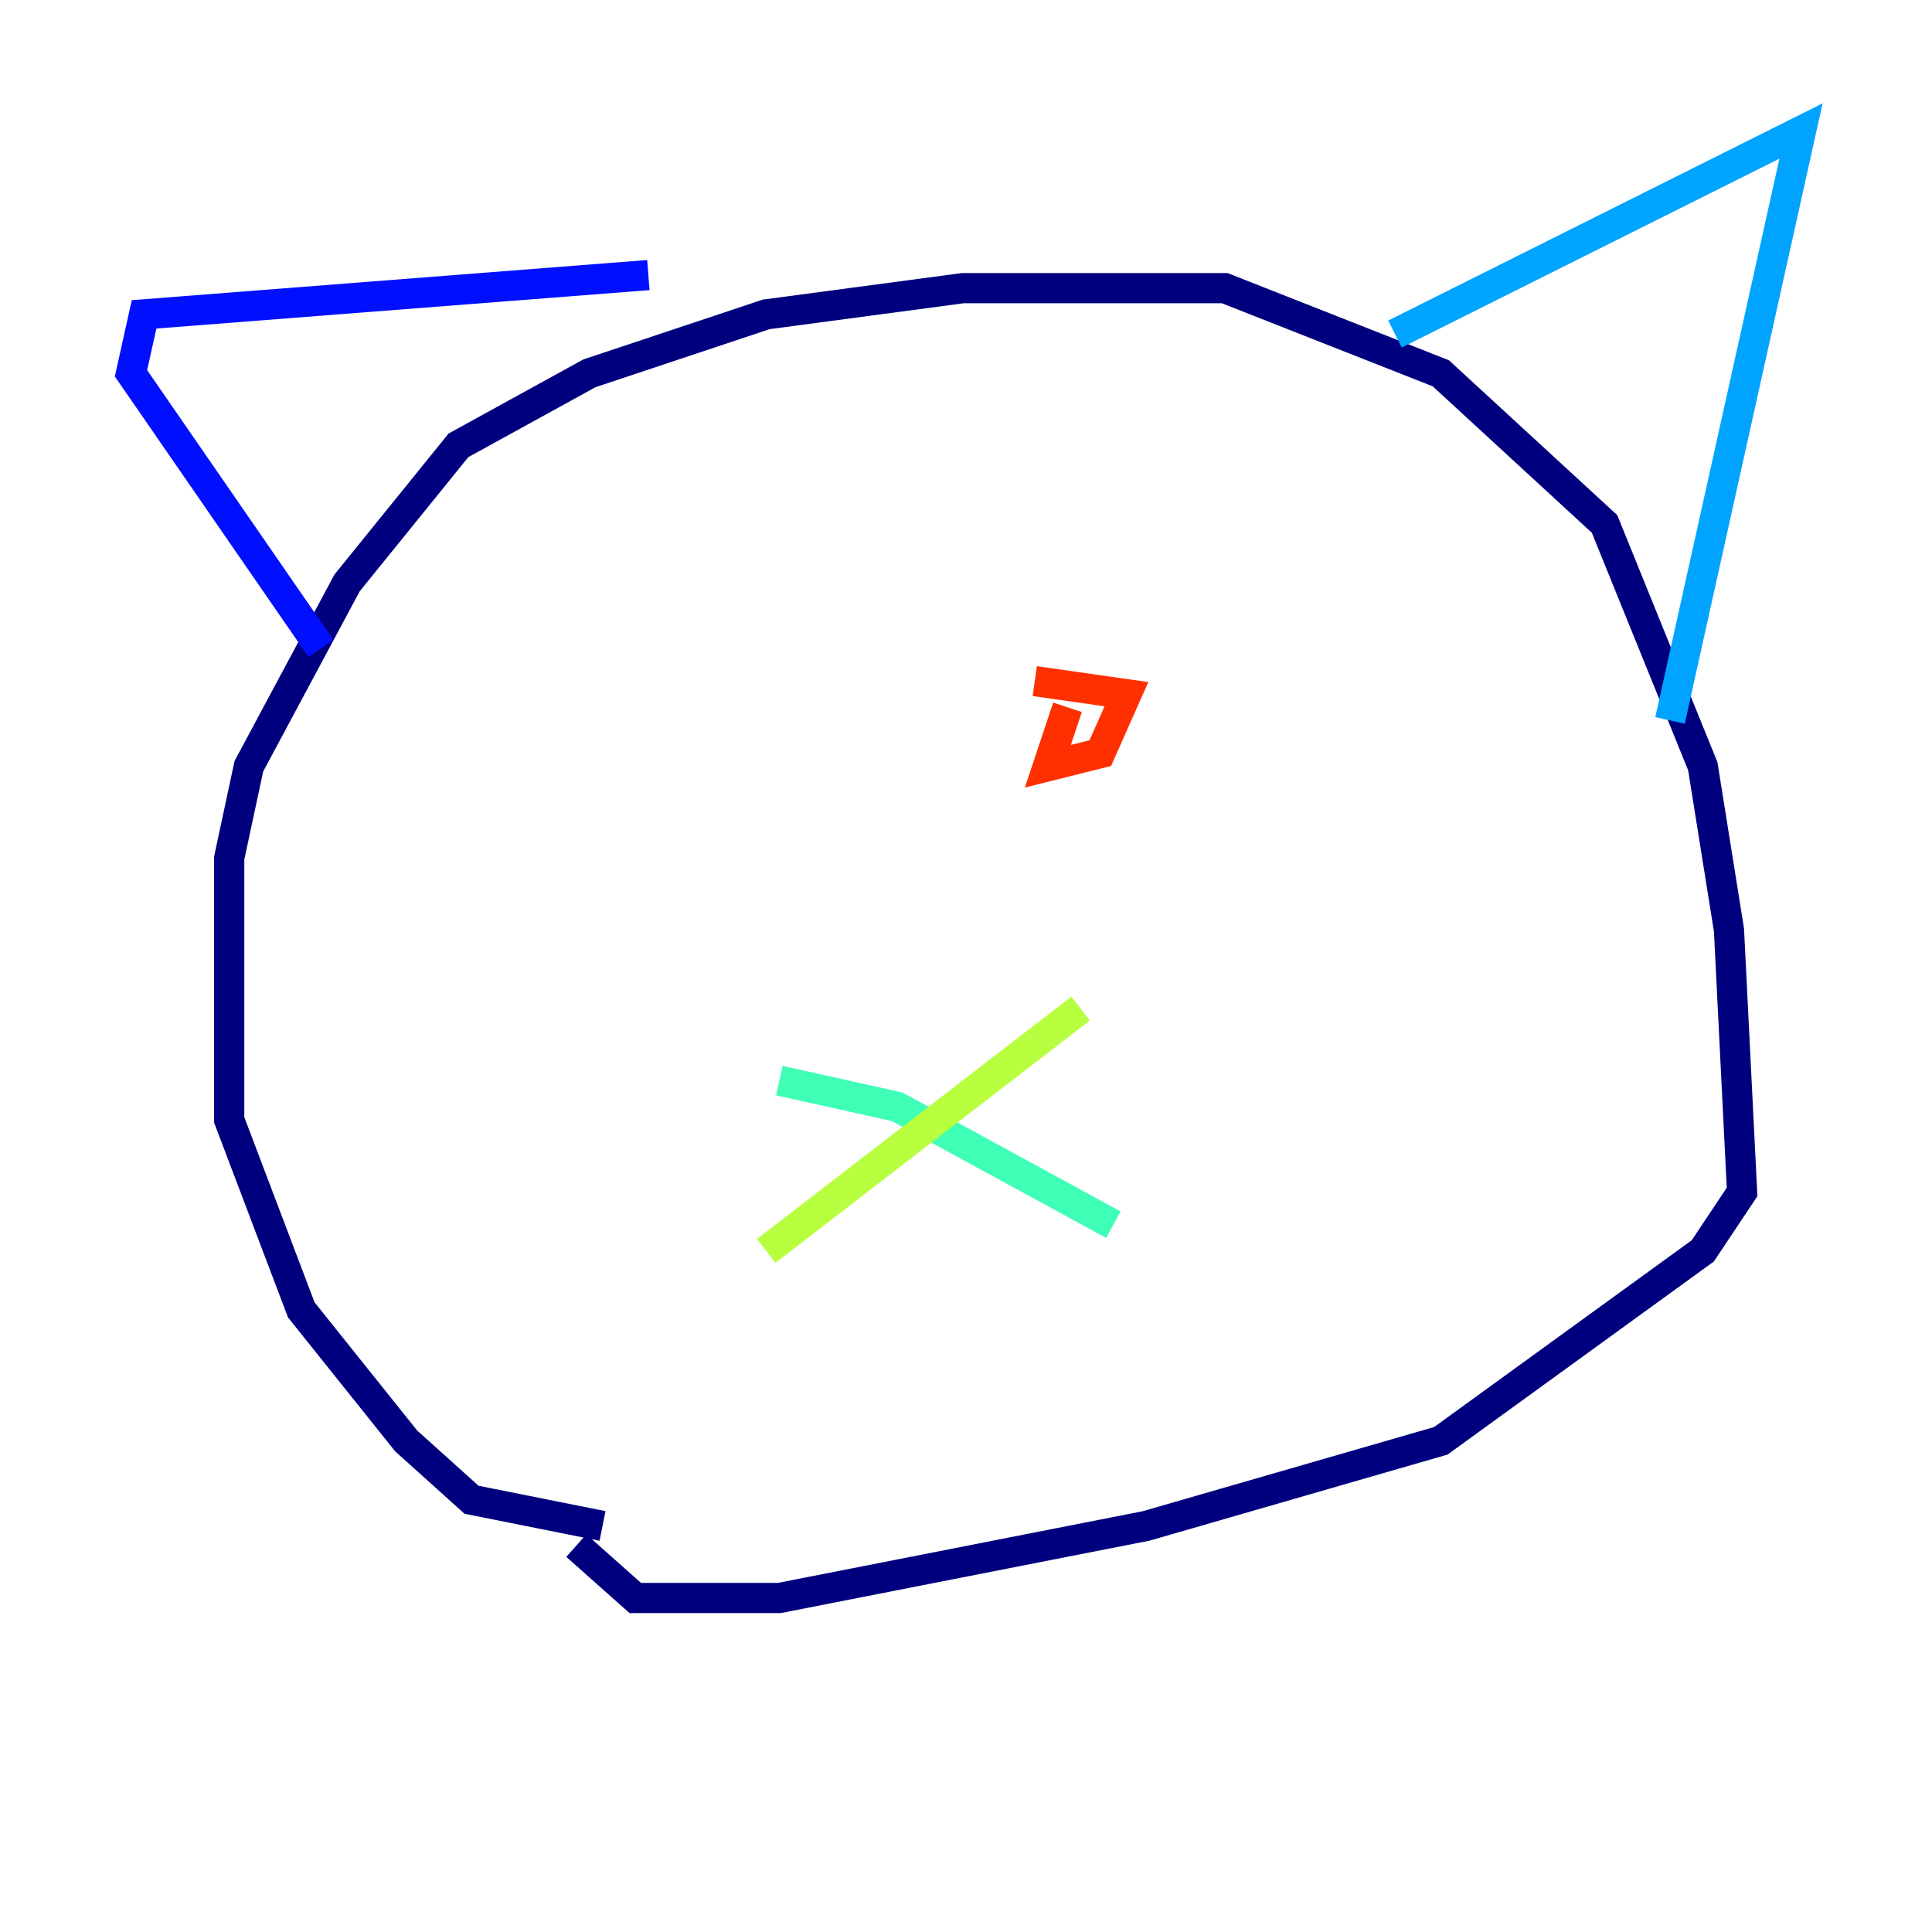 <?xml version="1.0" encoding="utf-8" ?>
<svg baseProfile="tiny" height="128" version="1.2" viewBox="0,0,128,128" width="128" xmlns="http://www.w3.org/2000/svg" xmlns:ev="http://www.w3.org/2001/xml-events" xmlns:xlink="http://www.w3.org/1999/xlink"><defs /><polyline fill="none" points="39.919,101.098 31.241,99.363 26.902,95.458 19.959,86.78 15.186,74.197 15.186,56.841 16.488,50.766 22.997,38.617 30.373,29.505 39.051,24.732 50.766,20.827 63.783,19.091 81.139,19.091 95.458,24.732 106.305,34.712 112.814,50.766 114.549,61.614 115.417,78.969 112.814,82.875 95.458,95.458 75.932,101.098 51.634,105.871 42.088,105.871 38.183,102.4" stroke="#00007f" stroke-width="2" /><polyline fill="none" points="42.956,18.224 9.546,20.827 8.678,24.732 21.261,42.956" stroke="#0010ff" stroke-width="2" /><polyline fill="none" points="92.42,22.129 119.322,8.678 110.644,47.729" stroke="#00a4ff" stroke-width="2" /><polyline fill="none" points="51.634,71.593 59.444,73.329 73.763,81.139" stroke="#3fffb7" stroke-width="2" /><polyline fill="none" points="50.766,82.875 71.593,66.82" stroke="#b7ff3f" stroke-width="2" /><polyline fill="none" points="70.725,46.861 70.725,46.861" stroke="#ffb900" stroke-width="2" /><polyline fill="none" points="70.725,46.861 69.424,50.766 72.895,49.898 74.63,45.993 68.556,45.125" stroke="#ff3000" stroke-width="2" /><polyline fill="none" points="42.956,50.766 42.956,50.766" stroke="#7f0000" stroke-width="2" /></svg>